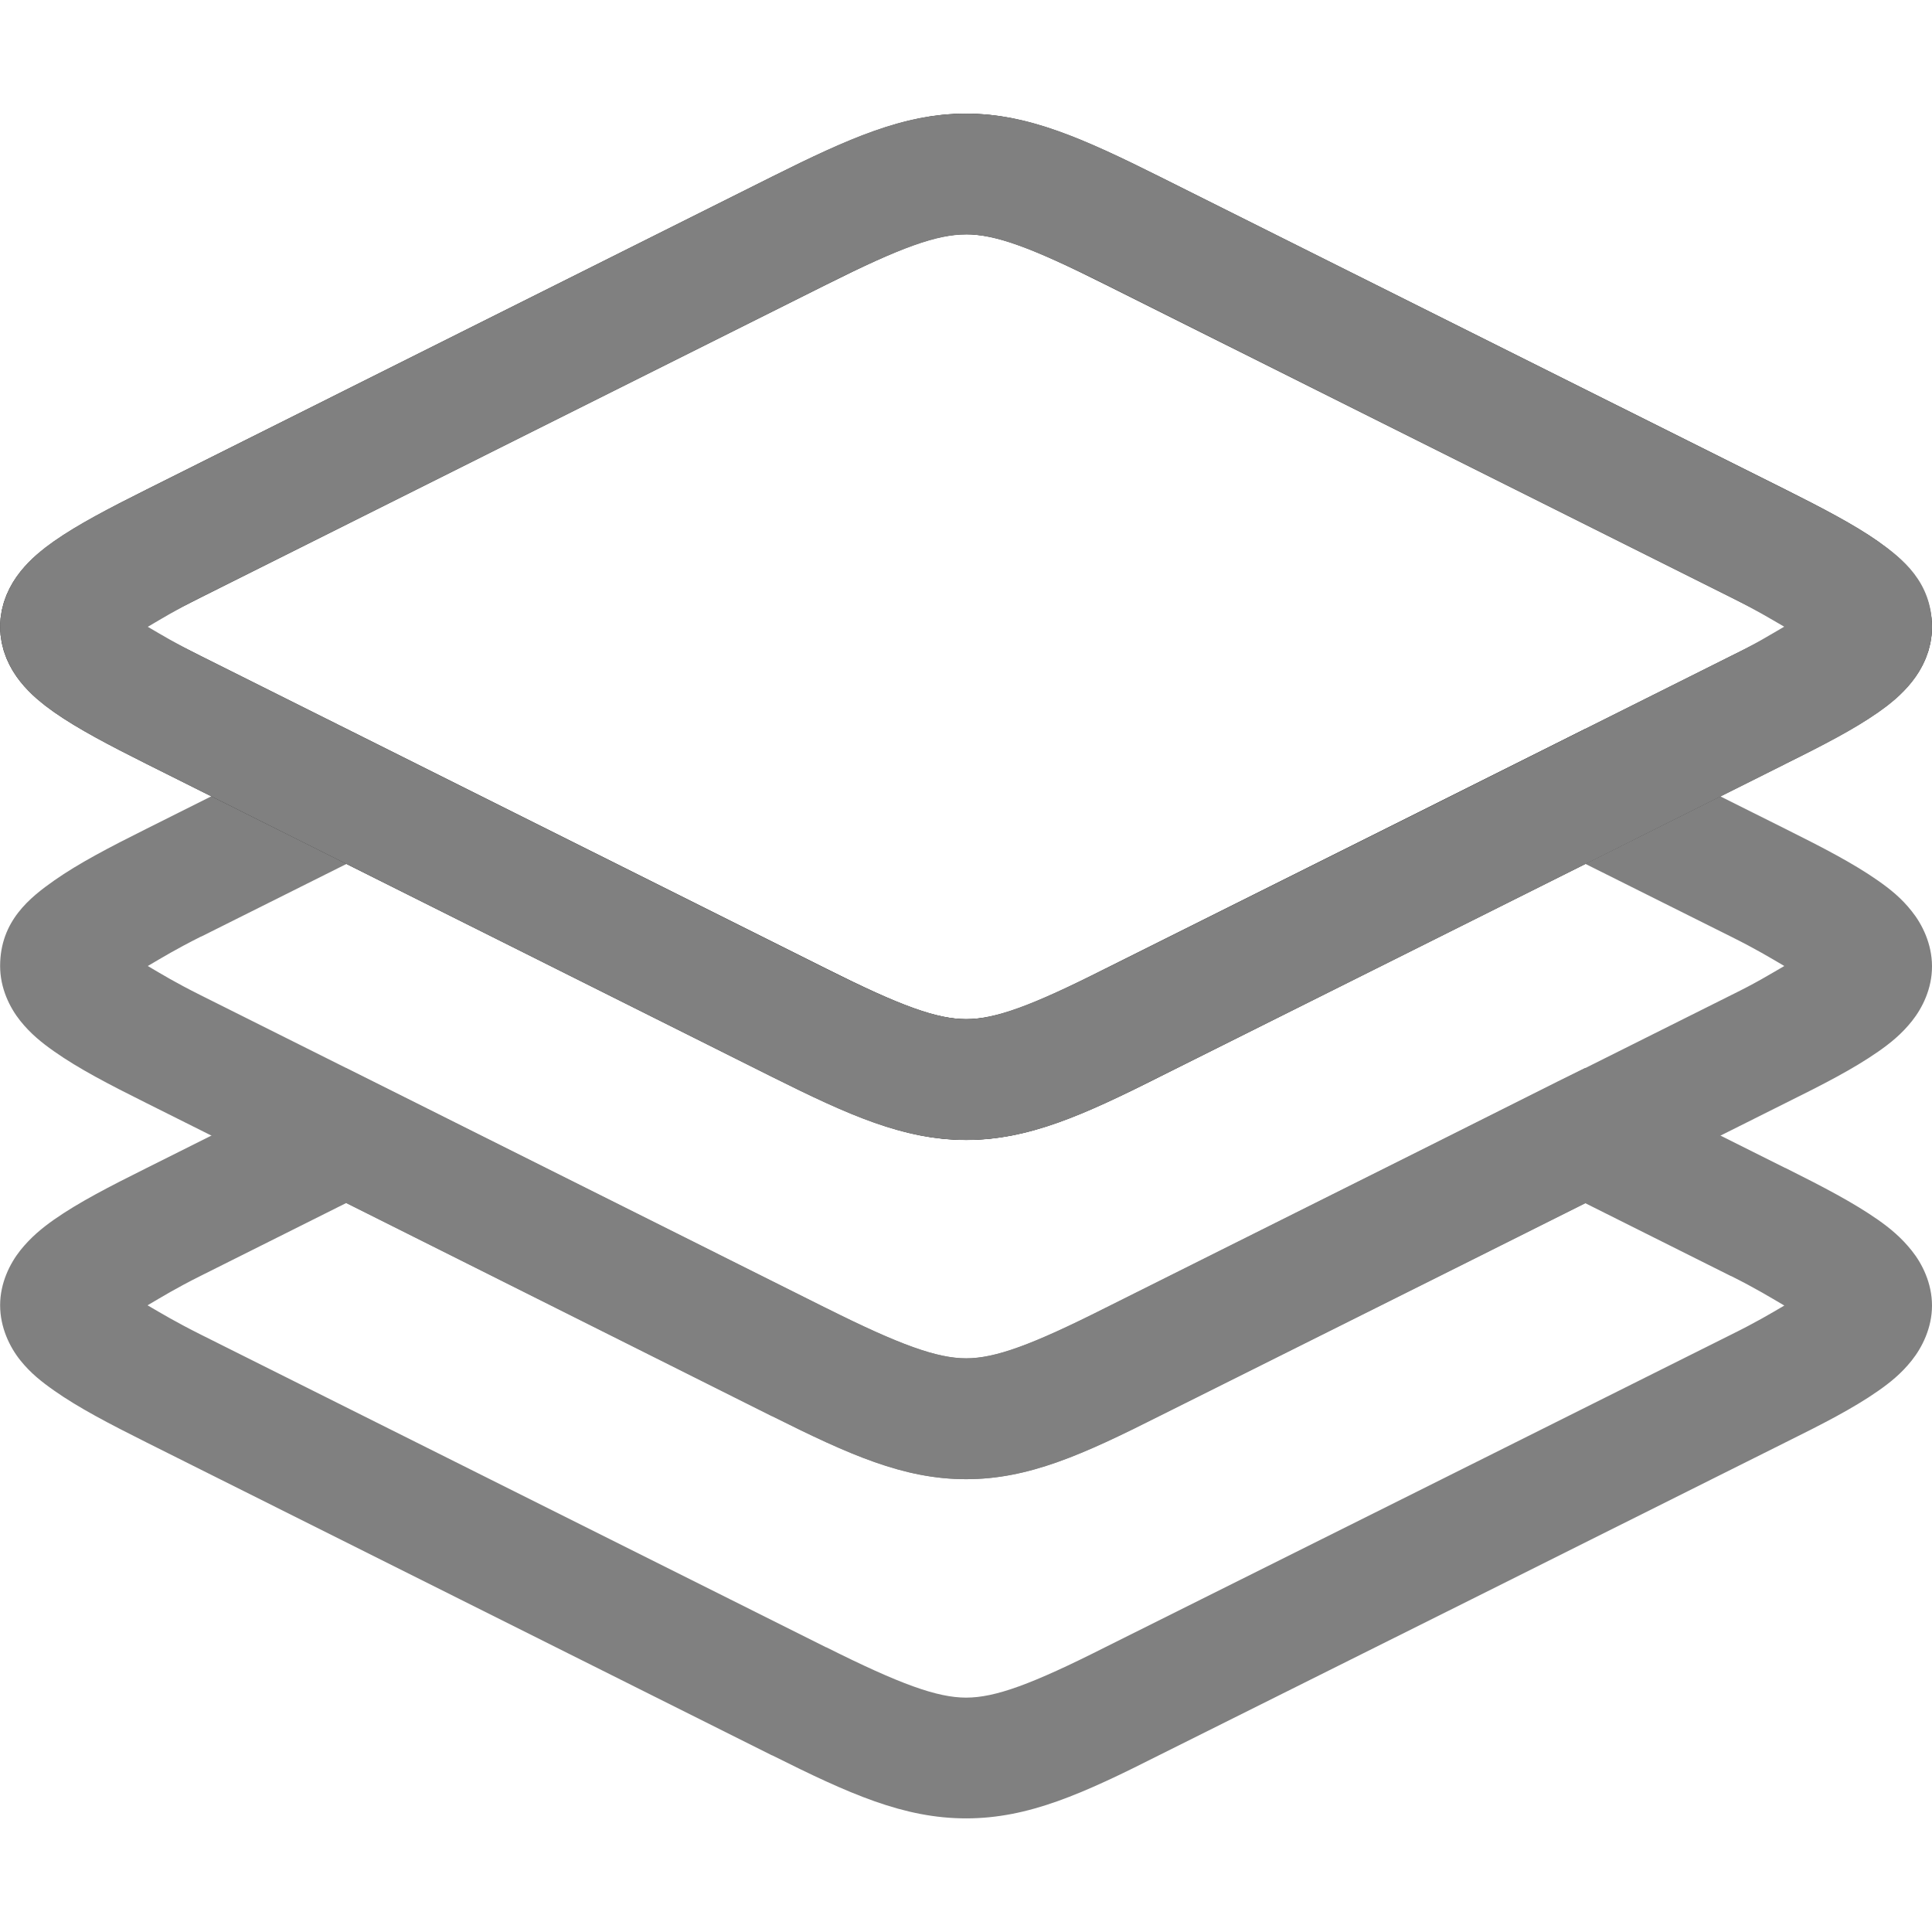 <?xml version="1.0" encoding="UTF-8" standalone="no"?>
<svg
   version="1.1"
   viewBox="0 0 16 16"
   id="svg12"
   sodipodi:docname="onlyoffice-app-symbolic.svg"
   inkscape:version="1.2.2 (b0a8486541, 2022-12-01)"
   xmlns:inkscape="http://www.inkscape.org/namespaces/inkscape"
   xmlns:sodipodi="http://sodipodi.sourceforge.net/DTD/sodipodi-0.dtd"
   xmlns="http://www.w3.org/2000/svg"
   xmlns:svg="http://www.w3.org/2000/svg">
  <defs
     id="defs16" />
  <sodipodi:namedview
     id="namedview14"
     pagecolor="#505050"
     bordercolor="#eeeeee"
     borderopacity="1"
     inkscape:showpageshadow="0"
     inkscape:pageopacity="0"
     inkscape:pagecheckerboard="0"
     inkscape:deskcolor="#505050"
     showgrid="false"
     inkscape:zoom="22.185475"
     inkscape:cx="7.4372984"
     inkscape:cy="9.7360997"
     inkscape:window-width="1312"
     inkscape:window-height="699"
     inkscape:window-x="0"
     inkscape:window-y="0"
     inkscape:window-maximized="1"
     inkscape:current-layer="svg12" />
  <path
     d="M 13.128,8.844 12.903,8.955 11.741,9.538 9.154,10.831 C 8.543,11.139 8.24,11.249 8,11.249 7.76,11.249 7.452,11.139 6.841,10.833 h -0.002 L 2.867,8.846 1.218,9.671 C 0.899,9.83 0.651,9.958 0.448,10.1 0.347,10.171 0.255,10.247 0.169,10.354 c -0.086,0.108 -0.168,0.27 -0.168,0.455 -1.670531e-4,0.185 0.08,0.347 0.166,0.455 0.086,0.108 0.18,0.181 0.281,0.252 0.202,0.142 0.447,0.27 0.766,0.43 l 5.179,2.591 h 0.002 c 0.638,0.319 1.089,0.522 1.606,0.522 0.517,6.8e-5 0.967,-0.204 1.604,-0.526 L 12.192,13.242 14.779,11.949 c 0.321,-0.159 0.568,-0.286 0.772,-0.428 0.102,-0.071 0.195,-0.146 0.281,-0.254 0.086,-0.108 0.168,-0.27 0.168,-0.455 -1.03e-4,-0.186 -0.082,-0.348 -0.168,-0.455 C 15.746,10.249 15.654,10.173 15.553,10.102 15.35,9.96 15.103,9.831 14.785,9.672 h -0.002 z M 2.867,9.963 6.391,11.728 h 0.002 c 0.638,0.319 1.089,0.522 1.606,0.522 0.516,6.8e-5 0.966,-0.203 1.602,-0.524 l 2.589,-1.293 0.938,-0.469 1.207,0.604 h 0.002 c 0.211,0.106 0.317,0.172 0.44,0.244 -0.123,0.072 -0.231,0.137 -0.443,0.242 L 11.747,12.347 9.156,13.64 C 8.545,13.949 8.241,14.059 8.001,14.059 7.762,14.059 7.454,13.948 6.843,13.642 h -0.002 L 1.662,11.052 C 1.451,10.946 1.344,10.881 1.222,10.81 1.345,10.738 1.452,10.671 1.664,10.565 Z"
     color="#000000"
     fill="#808080"
     style="stroke-width:1;-inkscape-stroke:none;stroke:none"
     id="path2" />
  <path
     d="M 2.867,6.037 2.642,6.148 1.218,6.861 C 0.9,7.02 0.653,7.149 0.45,7.291 0.248,7.433 0.002,7.627 9.78637e-4,7.998 3.374447e-4,8.184 0.081,8.345 0.167,8.453 0.253,8.561 0.347,8.636 0.448,8.707 0.651,8.85 0.897,8.978 1.216,9.137 l 5.181,2.591 c 0.638,0.319 1.089,0.522 1.606,0.522 0.516,7.6e-5 0.966,-0.203 1.602,-0.524 l 2.589,-1.293 2.587,-1.295 c 0.321,-0.159 0.568,-0.286 0.772,-0.428 0.102,-0.071 0.195,-0.146 0.281,-0.254 0.086,-0.108 0.167,-0.269 0.166,-0.455 -5.8e-4,-0.186 -0.082,-0.348 -0.168,-0.455 C 15.746,7.437 15.654,7.364 15.553,7.293 15.35,7.151 15.102,7.022 14.783,6.863 L 13.128,6.036 11.745,6.728 9.154,8.021 C 8.543,8.33 8.239,8.44 8,8.44 7.76,8.44 7.454,8.33 6.841,8.023 Z m 0.002,1.118 3.526,1.764 C 7.033,9.237 7.483,9.44 7.999,9.44 8.515,9.44 8.966,9.237 9.602,8.916 l 2.589,-1.293 0.938,-0.469 1.209,0.604 C 14.548,7.863 14.654,7.928 14.777,8 14.654,8.071 14.547,8.138 14.335,8.242 L 9.158,10.831 C 8.547,11.139 8.243,11.249 8.003,11.249 7.763,11.249 7.456,11.14 6.843,10.833 L 1.662,8.242 C 1.452,8.137 1.346,8.072 1.224,8 1.347,7.928 1.454,7.862 1.665,7.756 h 0.002 z"
     color="#000000"
     fill="#808080"
     style="stroke-width:1;-inkscape-stroke:none;stroke:none"
     id="path4" />
  <path
     d="m 14.56,4.5 c 1.251,0.626 1.257,0.757 -0.003,1.381 L 11.97,7.175 9.382,8.469 C 8.134,9.099 7.871,9.096 6.62,8.47 L 1.439,5.88 C 0.188,5.254 0.188,5.126 1.442,4.499 L 4.029,3.205 6.617,1.911 c 1.254,-0.627 1.511,-0.627 2.762,-0.001 z"
     color="#000000"
     fill="none"
     opacity="0.9"
     stroke="#000000"
     id="path6"
     style="stroke-width:1" />
  <path
     d="M 8,0.941 C 7.484,0.941 7.033,1.143 6.394,1.463 L 3.805,2.758 1.218,4.052 C 0.899,4.211 0.651,4.339 0.448,4.481 0.347,4.552 0.255,4.626 0.169,4.733 0.083,4.841 0.001,5.003 0.001,5.189 7.68574e-4,5.374 0.081,5.536 0.167,5.644 0.253,5.752 0.347,5.827 0.448,5.898 0.651,6.04 0.897,6.168 1.216,6.328 l 5.179,2.591 c 0.638,0.319 1.089,0.521 1.606,0.522 0.516,2.98e-4 0.968,-0.203 1.604,-0.524 l 2.589,-1.293 2.585,-1.293 0.002,-0.002 c 0.32,-0.158 0.569,-0.286 0.772,-0.428 0.102,-0.071 0.195,-0.146 0.281,-0.254 0.086,-0.108 0.167,-0.27 0.166,-0.455 C 15.999,4.819 15.755,4.625 15.553,4.483 15.35,4.341 15.102,4.213 14.783,4.053 L 9.604,1.463 C 8.966,1.144 8.515,0.941 8,0.941 Z m 0,1 c 0.239,-1.039e-4 0.543,0.109 1.157,0.416 l 5.179,2.591 c 0.21,0.105 0.317,0.171 0.44,0.242 -0.123,0.071 -0.228,0.138 -0.44,0.242 L 11.747,6.728 9.158,8.021 h -0.002 C 8.545,8.33 8.241,8.44 8.001,8.44 7.762,8.439 7.456,8.33 6.843,8.023 L 1.664,5.433 C 1.453,5.328 1.346,5.262 1.224,5.191 1.347,5.119 1.454,5.052 1.666,4.946 L 4.252,3.653 6.841,2.358 C 7.456,2.05 7.76,1.942 7.999,1.942 Z"
     color="#000000"
     fill="#808080"
     style="stroke-width:1;-inkscape-stroke:none;stroke:none"
     id="path860" />
</svg>
